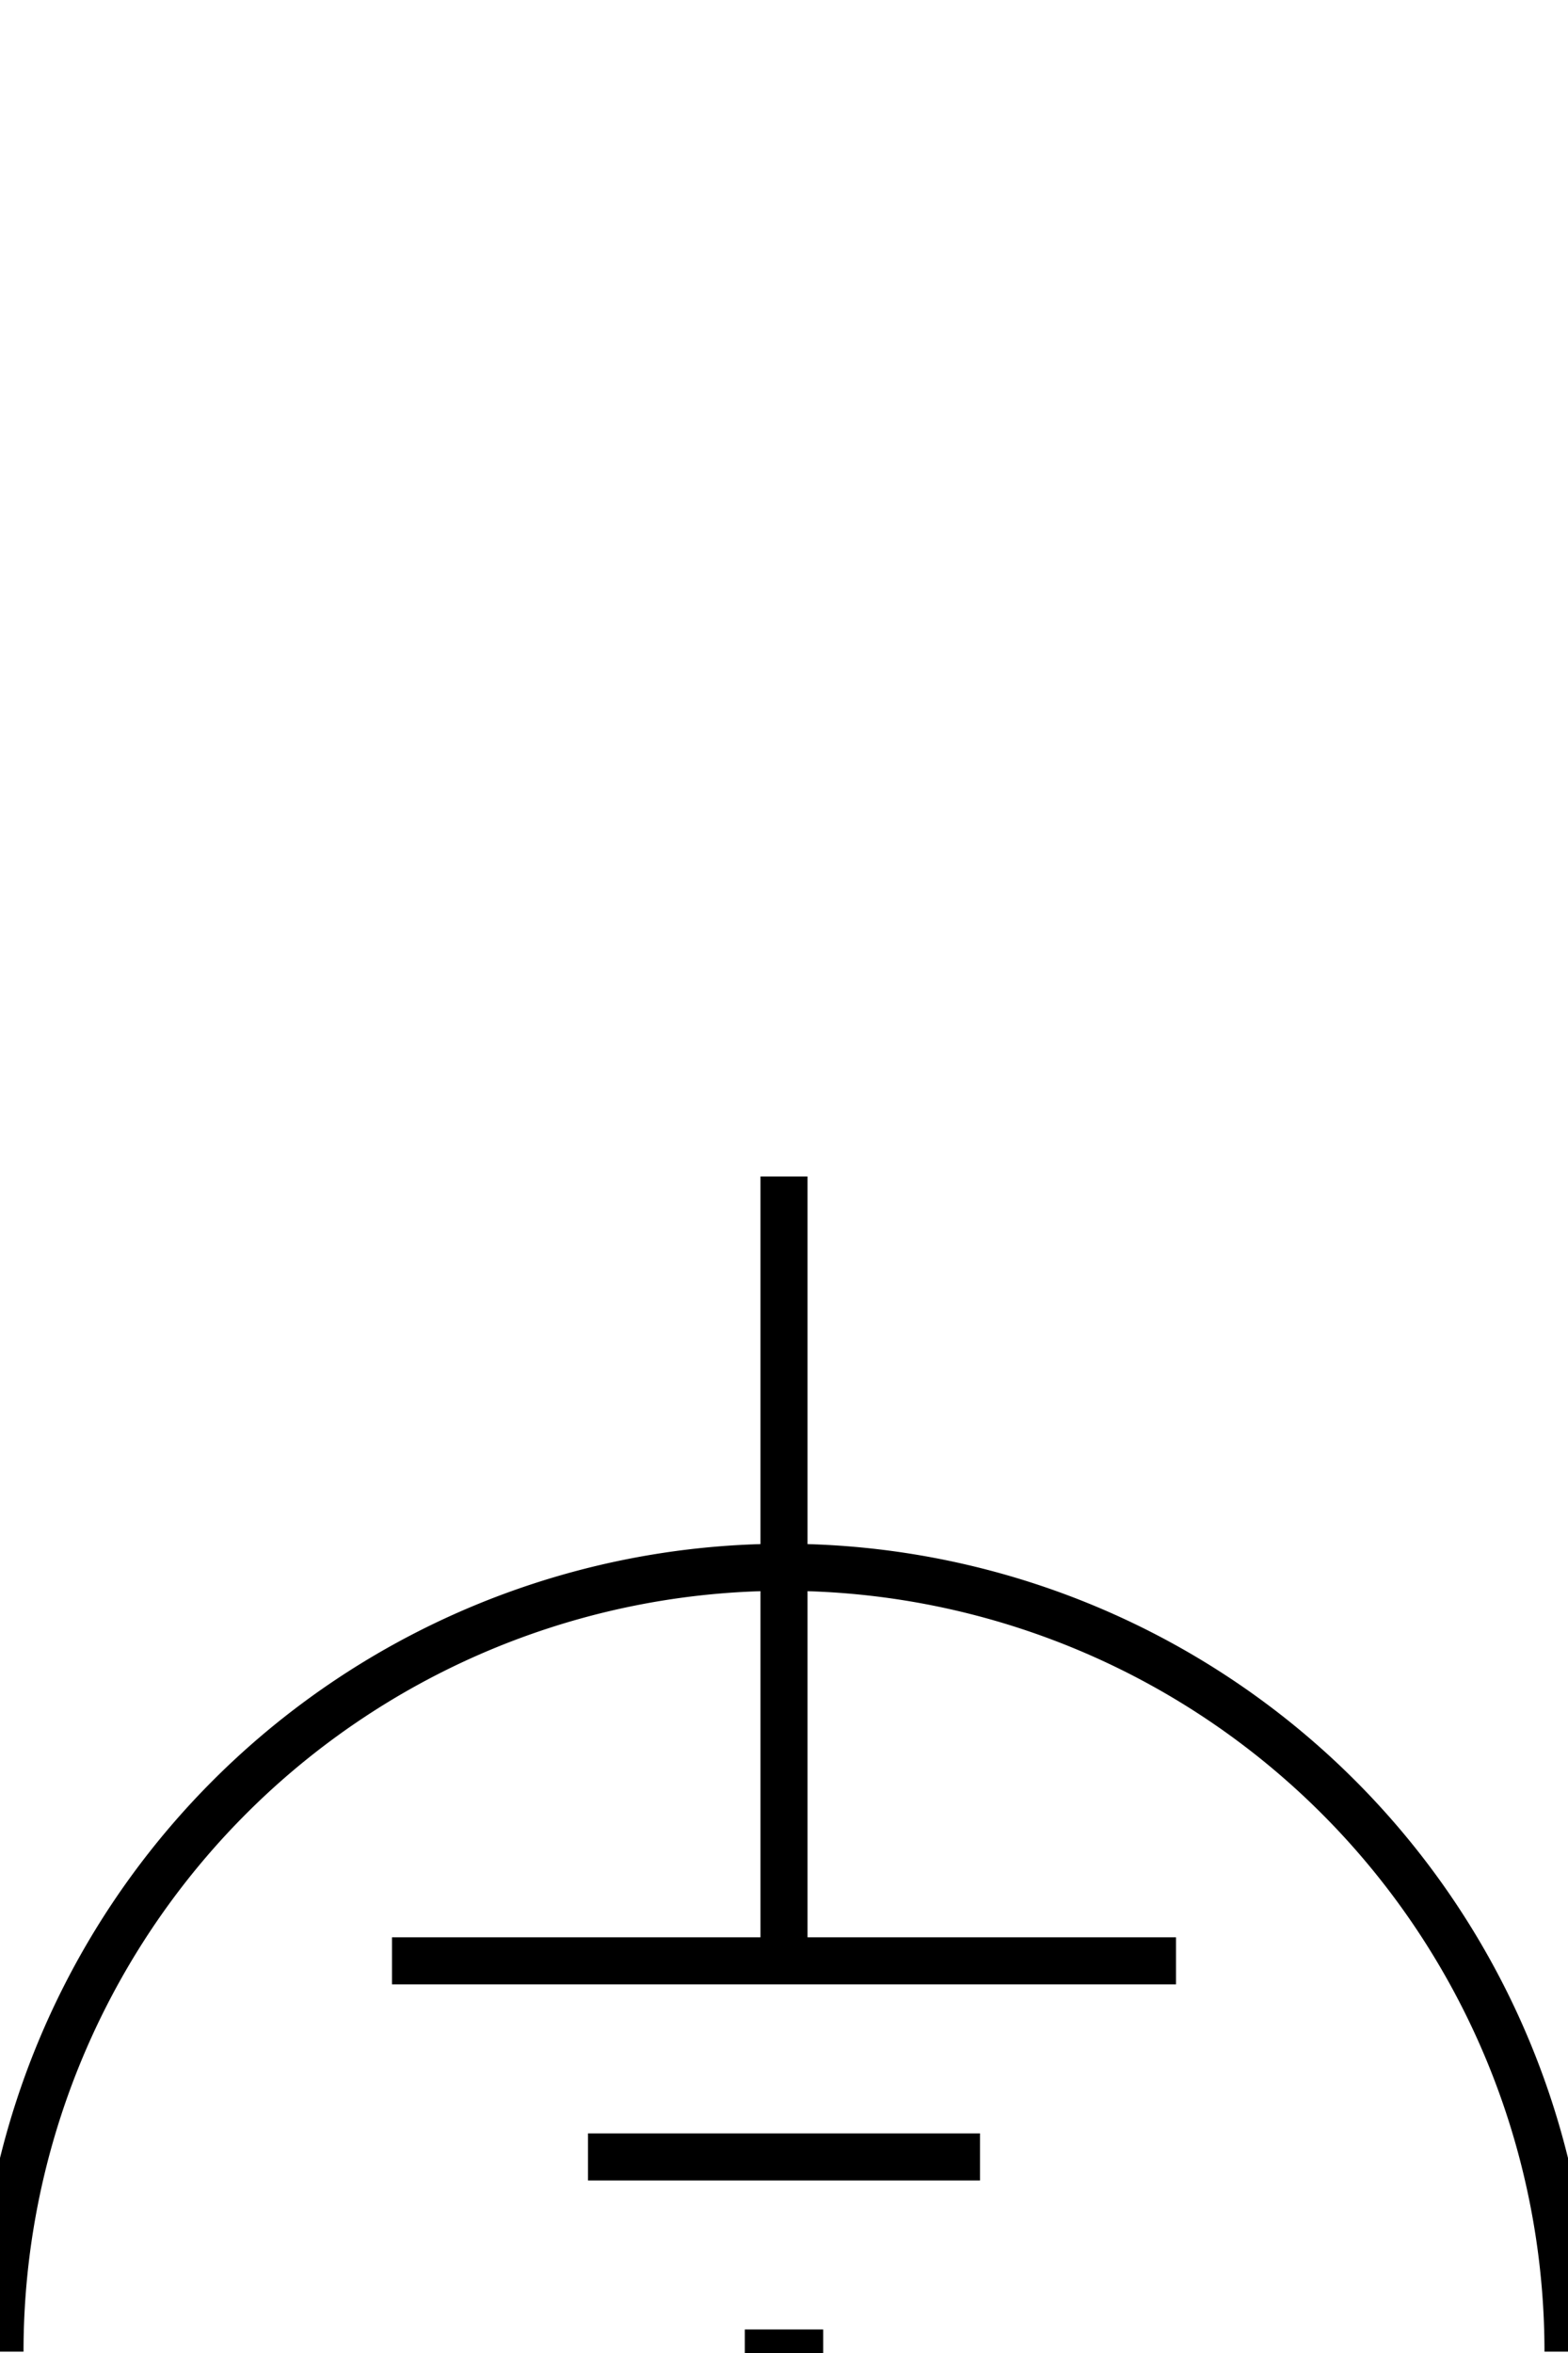 <?xml version="1.0" encoding="UTF-8"?>
<svg xmlns="http://www.w3.org/2000/svg" xmlns:xlink="http://www.w3.org/1999/xlink"
     width="200" height="300" viewBox="-100.0 -150.0 200 300">
<defs>
</defs>
<path d="M100,149.825 A100,100,0,0,0,-100,149.825" stroke="black" stroke-width="6" fill-opacity="0" />
<path d="M-25,125 L25,125" stroke-width="6" stroke="black" fill-opacity="0" />
<path d="M-5,150 L5,150" stroke-width="6" stroke="black" fill-opacity="0" />
<path d="M0,100 L0,0" stroke-width="6" stroke="black" fill-opacity="0" />
<path d="M50,100 L-50,100" stroke-width="6" stroke="black" fill-opacity="0" />
</svg>